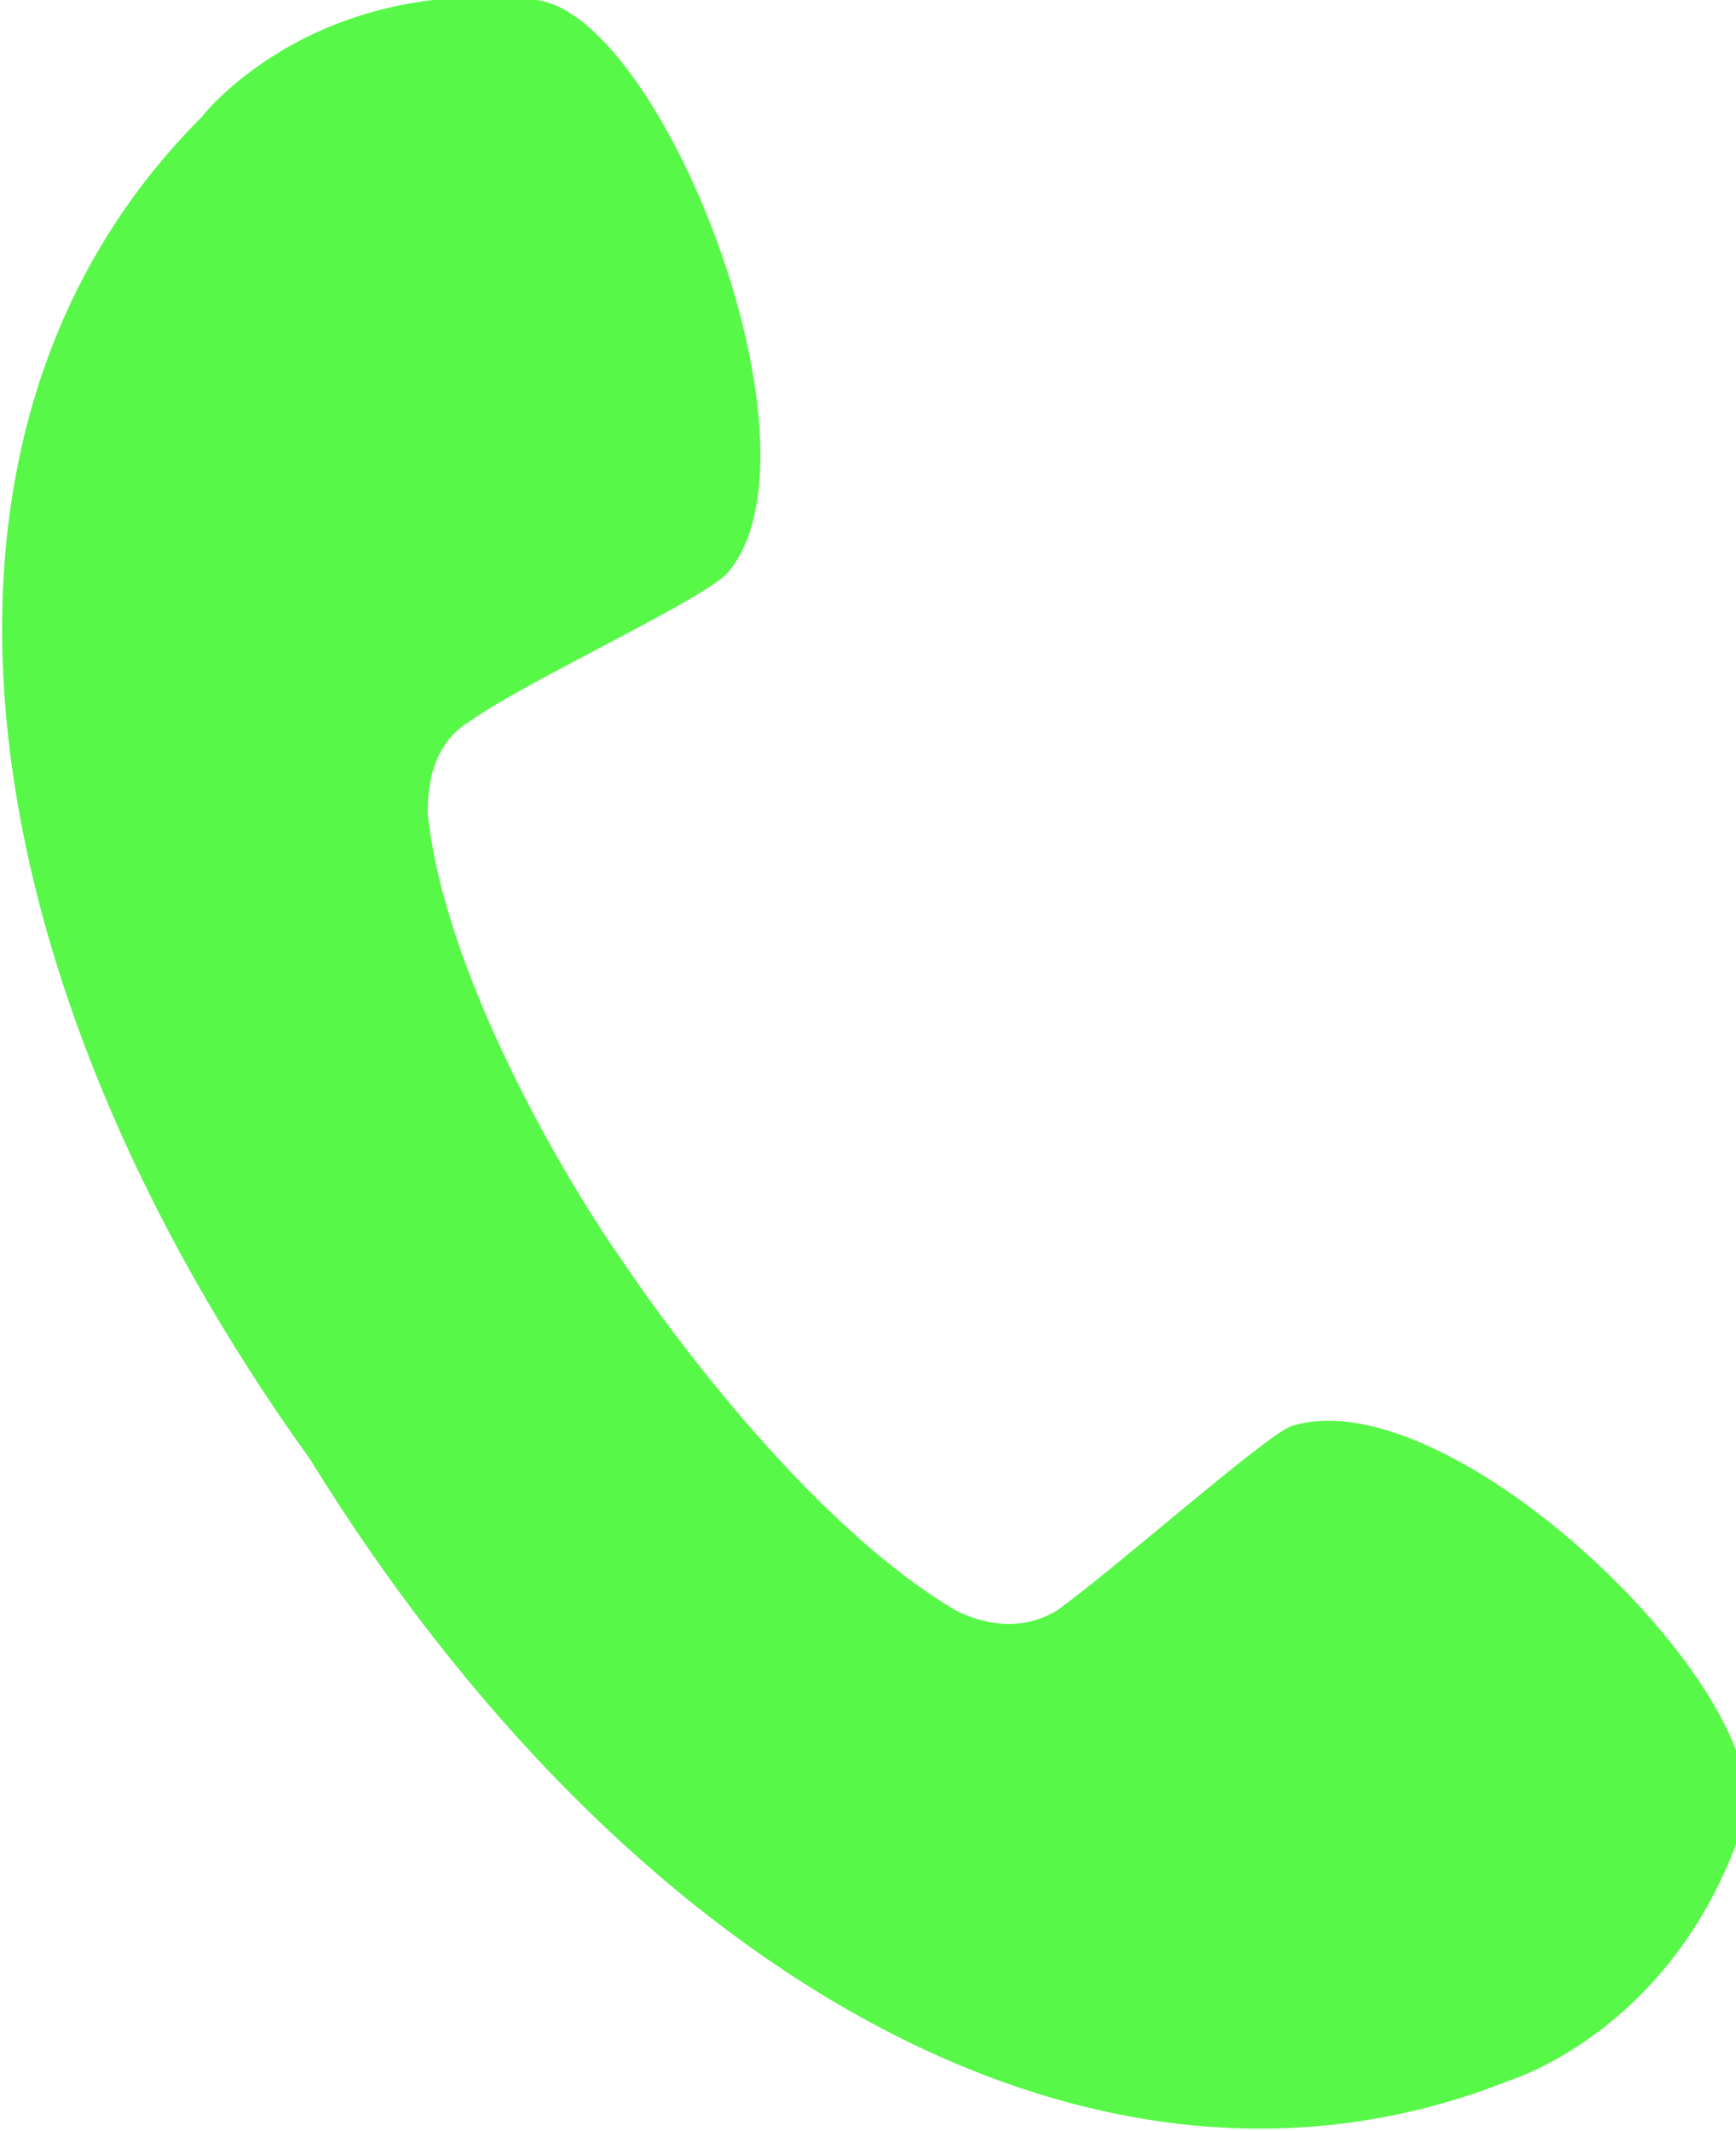 <?xml version="1.0" encoding="utf-8"?>
<!-- Generator: Adobe Illustrator 18.1.1, SVG Export Plug-In . SVG Version: 6.00 Build 0)  -->
<svg version="1.1" id="Слой_1" xmlns="http://www.w3.org/2000/svg" xmlns:xlink="http://www.w3.org/1999/xlink" x="0px" y="0px"
	 viewBox="0 0 20.7 25.4" enable-background="new 0 0 20.7 25.4" xml:space="preserve">
<path fill="#58F849" d="M2.4,1.4c-3.8,3.8-2.8,10.3,1.3,16c3.7,6,9.3,9.4,14.3,7.4c0,0,2-0.6,2.8-3.1c0.4-1.5-3.5-5.3-5.4-4.7
	c-0.3,0.1-2.1,1.7-2.8,2.2c-0.5,0.3-1,0.1-1.2,0c-1.7-1-3.4-3.3-4-4.2c-0.7-1-2.1-3.4-2.3-5.3c0-0.2,0-0.8,0.5-1.1
	c0.7-0.5,2.9-1.5,3.1-1.8C9.9,5.3,7.9,0.2,6.4,0C3.7-0.3,2.4,1.4,2.4,1.4z"/>
</svg>
